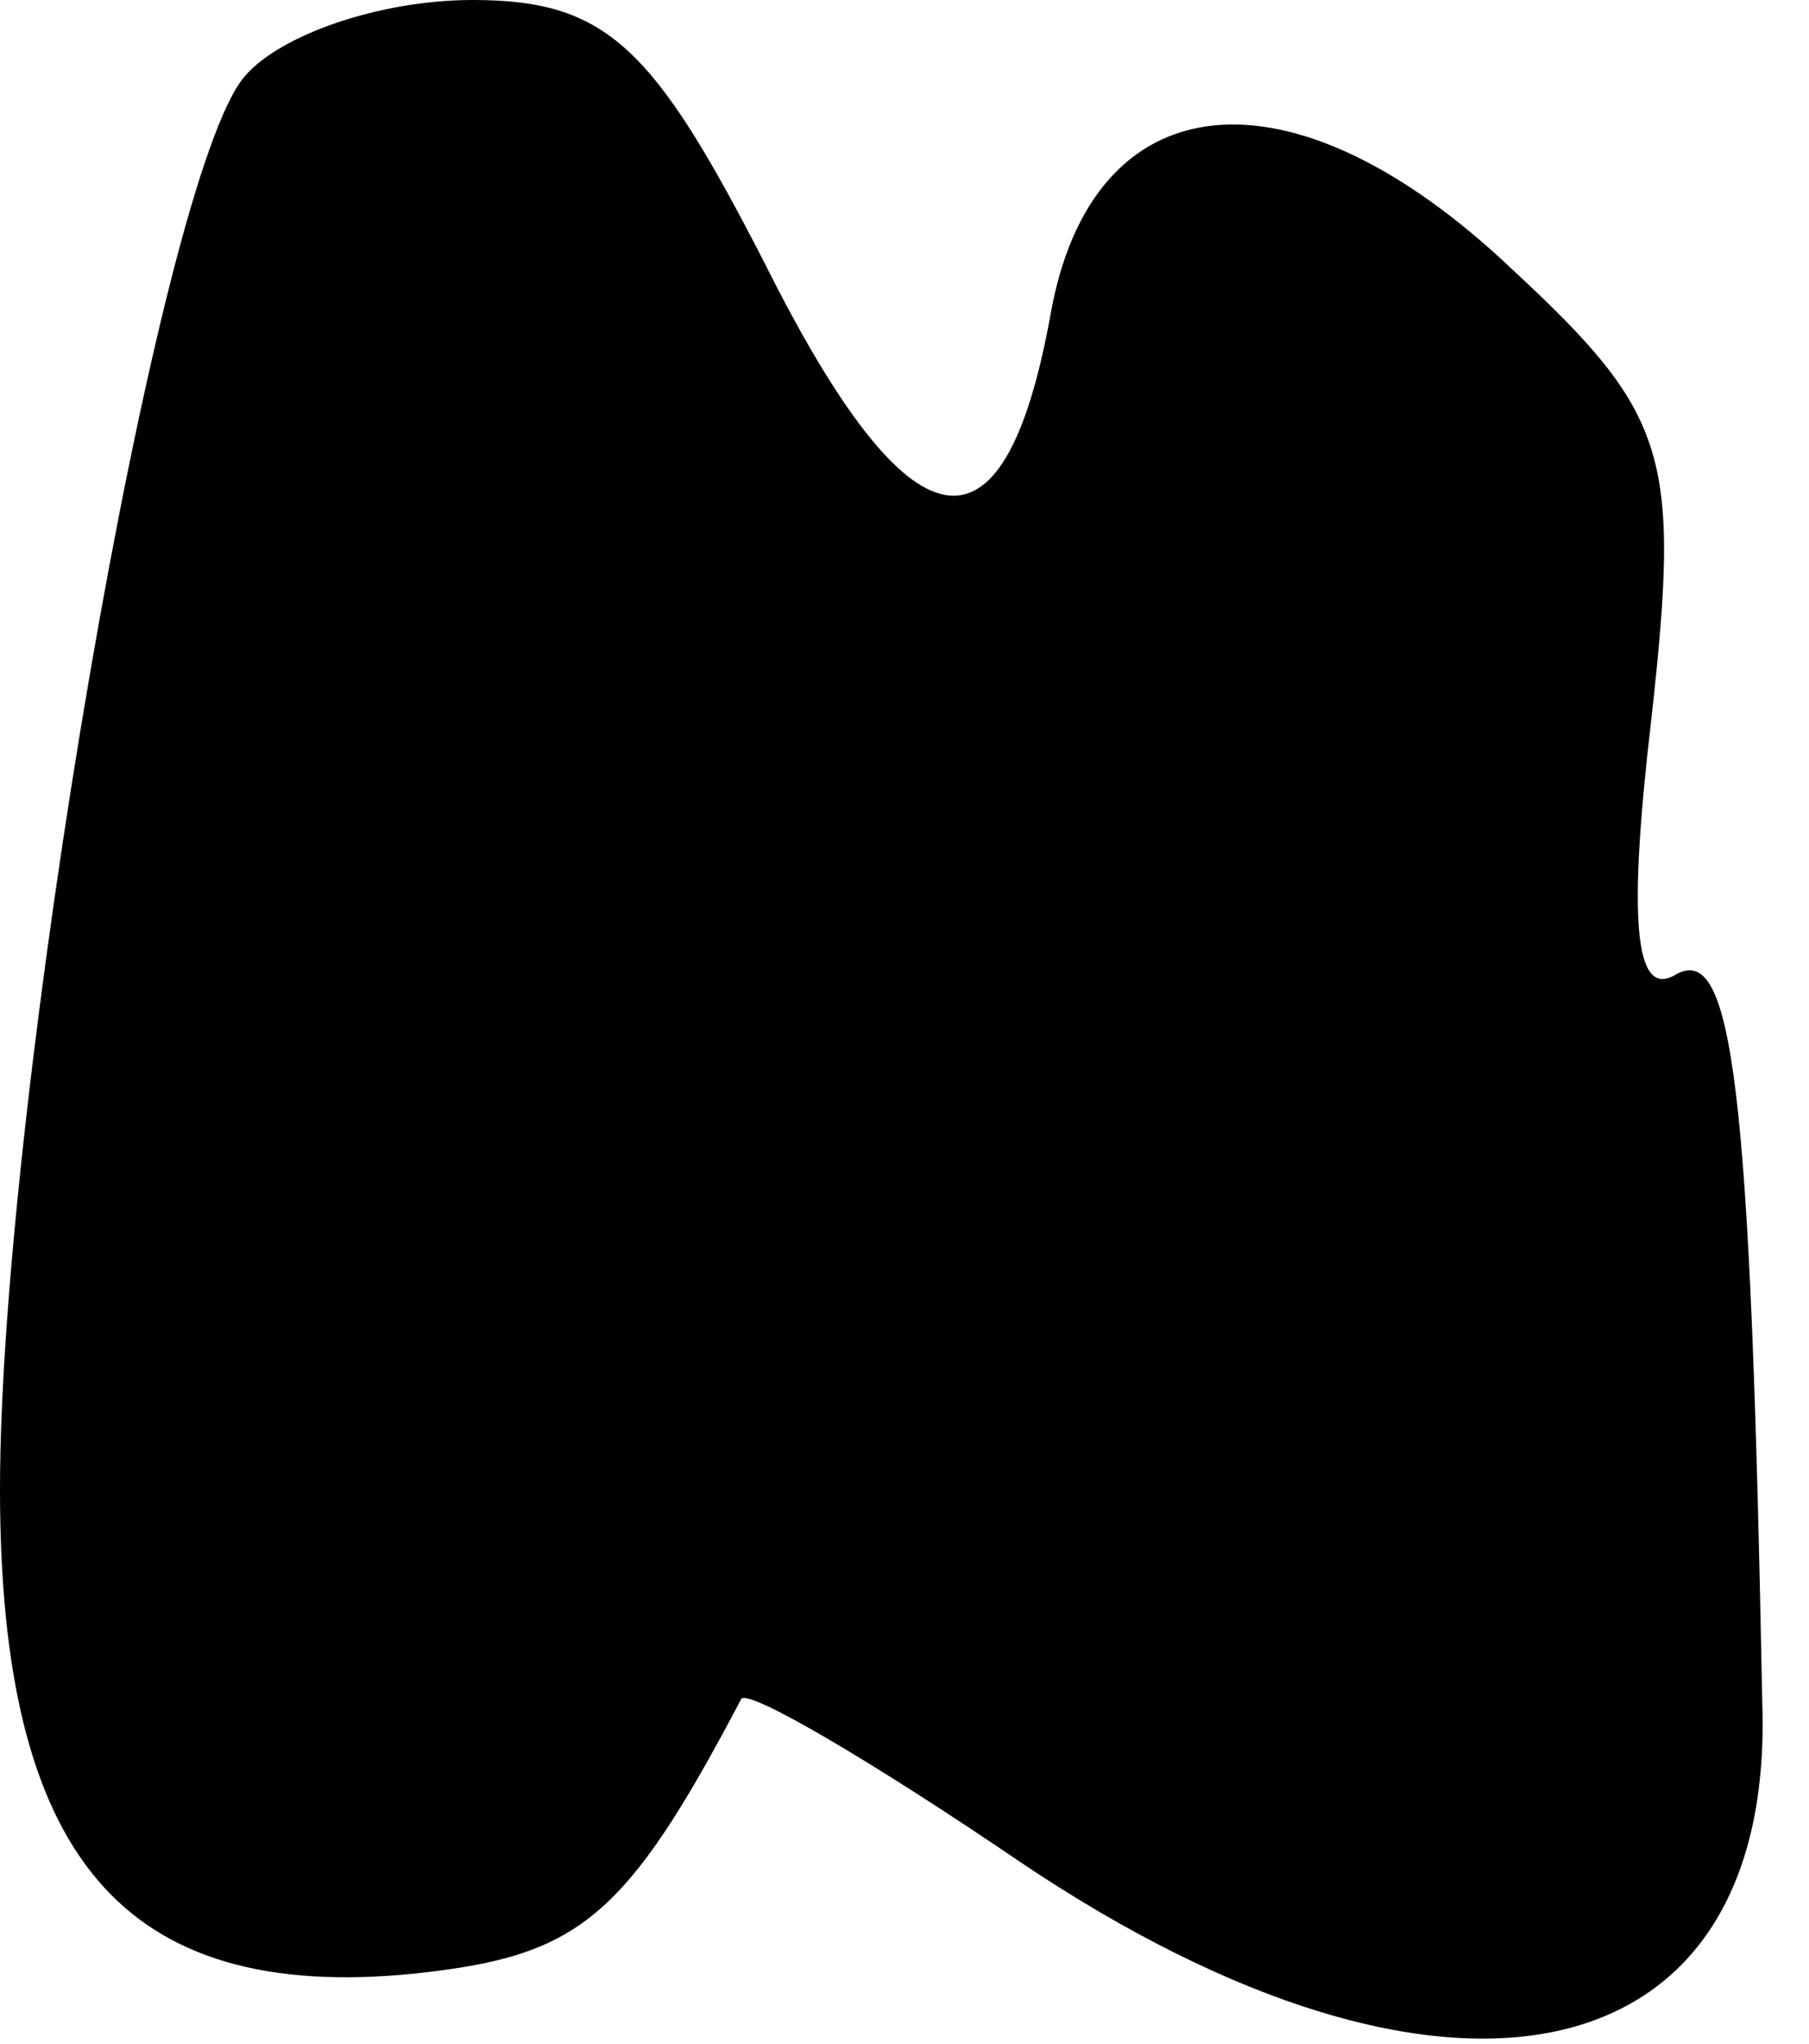 <?xml version="1.0" standalone="no"?>
<!DOCTYPE svg PUBLIC "-//W3C//DTD SVG 20010904//EN"
 "http://www.w3.org/TR/2001/REC-SVG-20010904/DTD/svg10.dtd">
<svg version="1.0" xmlns="http://www.w3.org/2000/svg"
 width="31pt" height="35pt" viewBox="0 0 31 35"
 preserveAspectRatio="xMidYMid meet">
<g transform="translate(0,35) scale(0.1,-0.1)"
fill="#000000" stroke="none">
<path fill="#000000" stroke="none" d="M42 337 c-15 -17 -42 -176 -42 -242 0
-63 21 -88 71 -83 28 3 36 9 56 47 1 2 23 -11 48 -28 73 -49 129 -37 127 27
-2 106 -5 131 -15 125 -7 -4 -8 10 -4 44 5 45 3 52 -24 77 -38 36 -72 32 -79
-8 -8 -44 -24 -41 -49 9 -19 37 -27 45 -50 45 -16 0 -33 -6 -39 -13z"/>
</g>
</svg>
